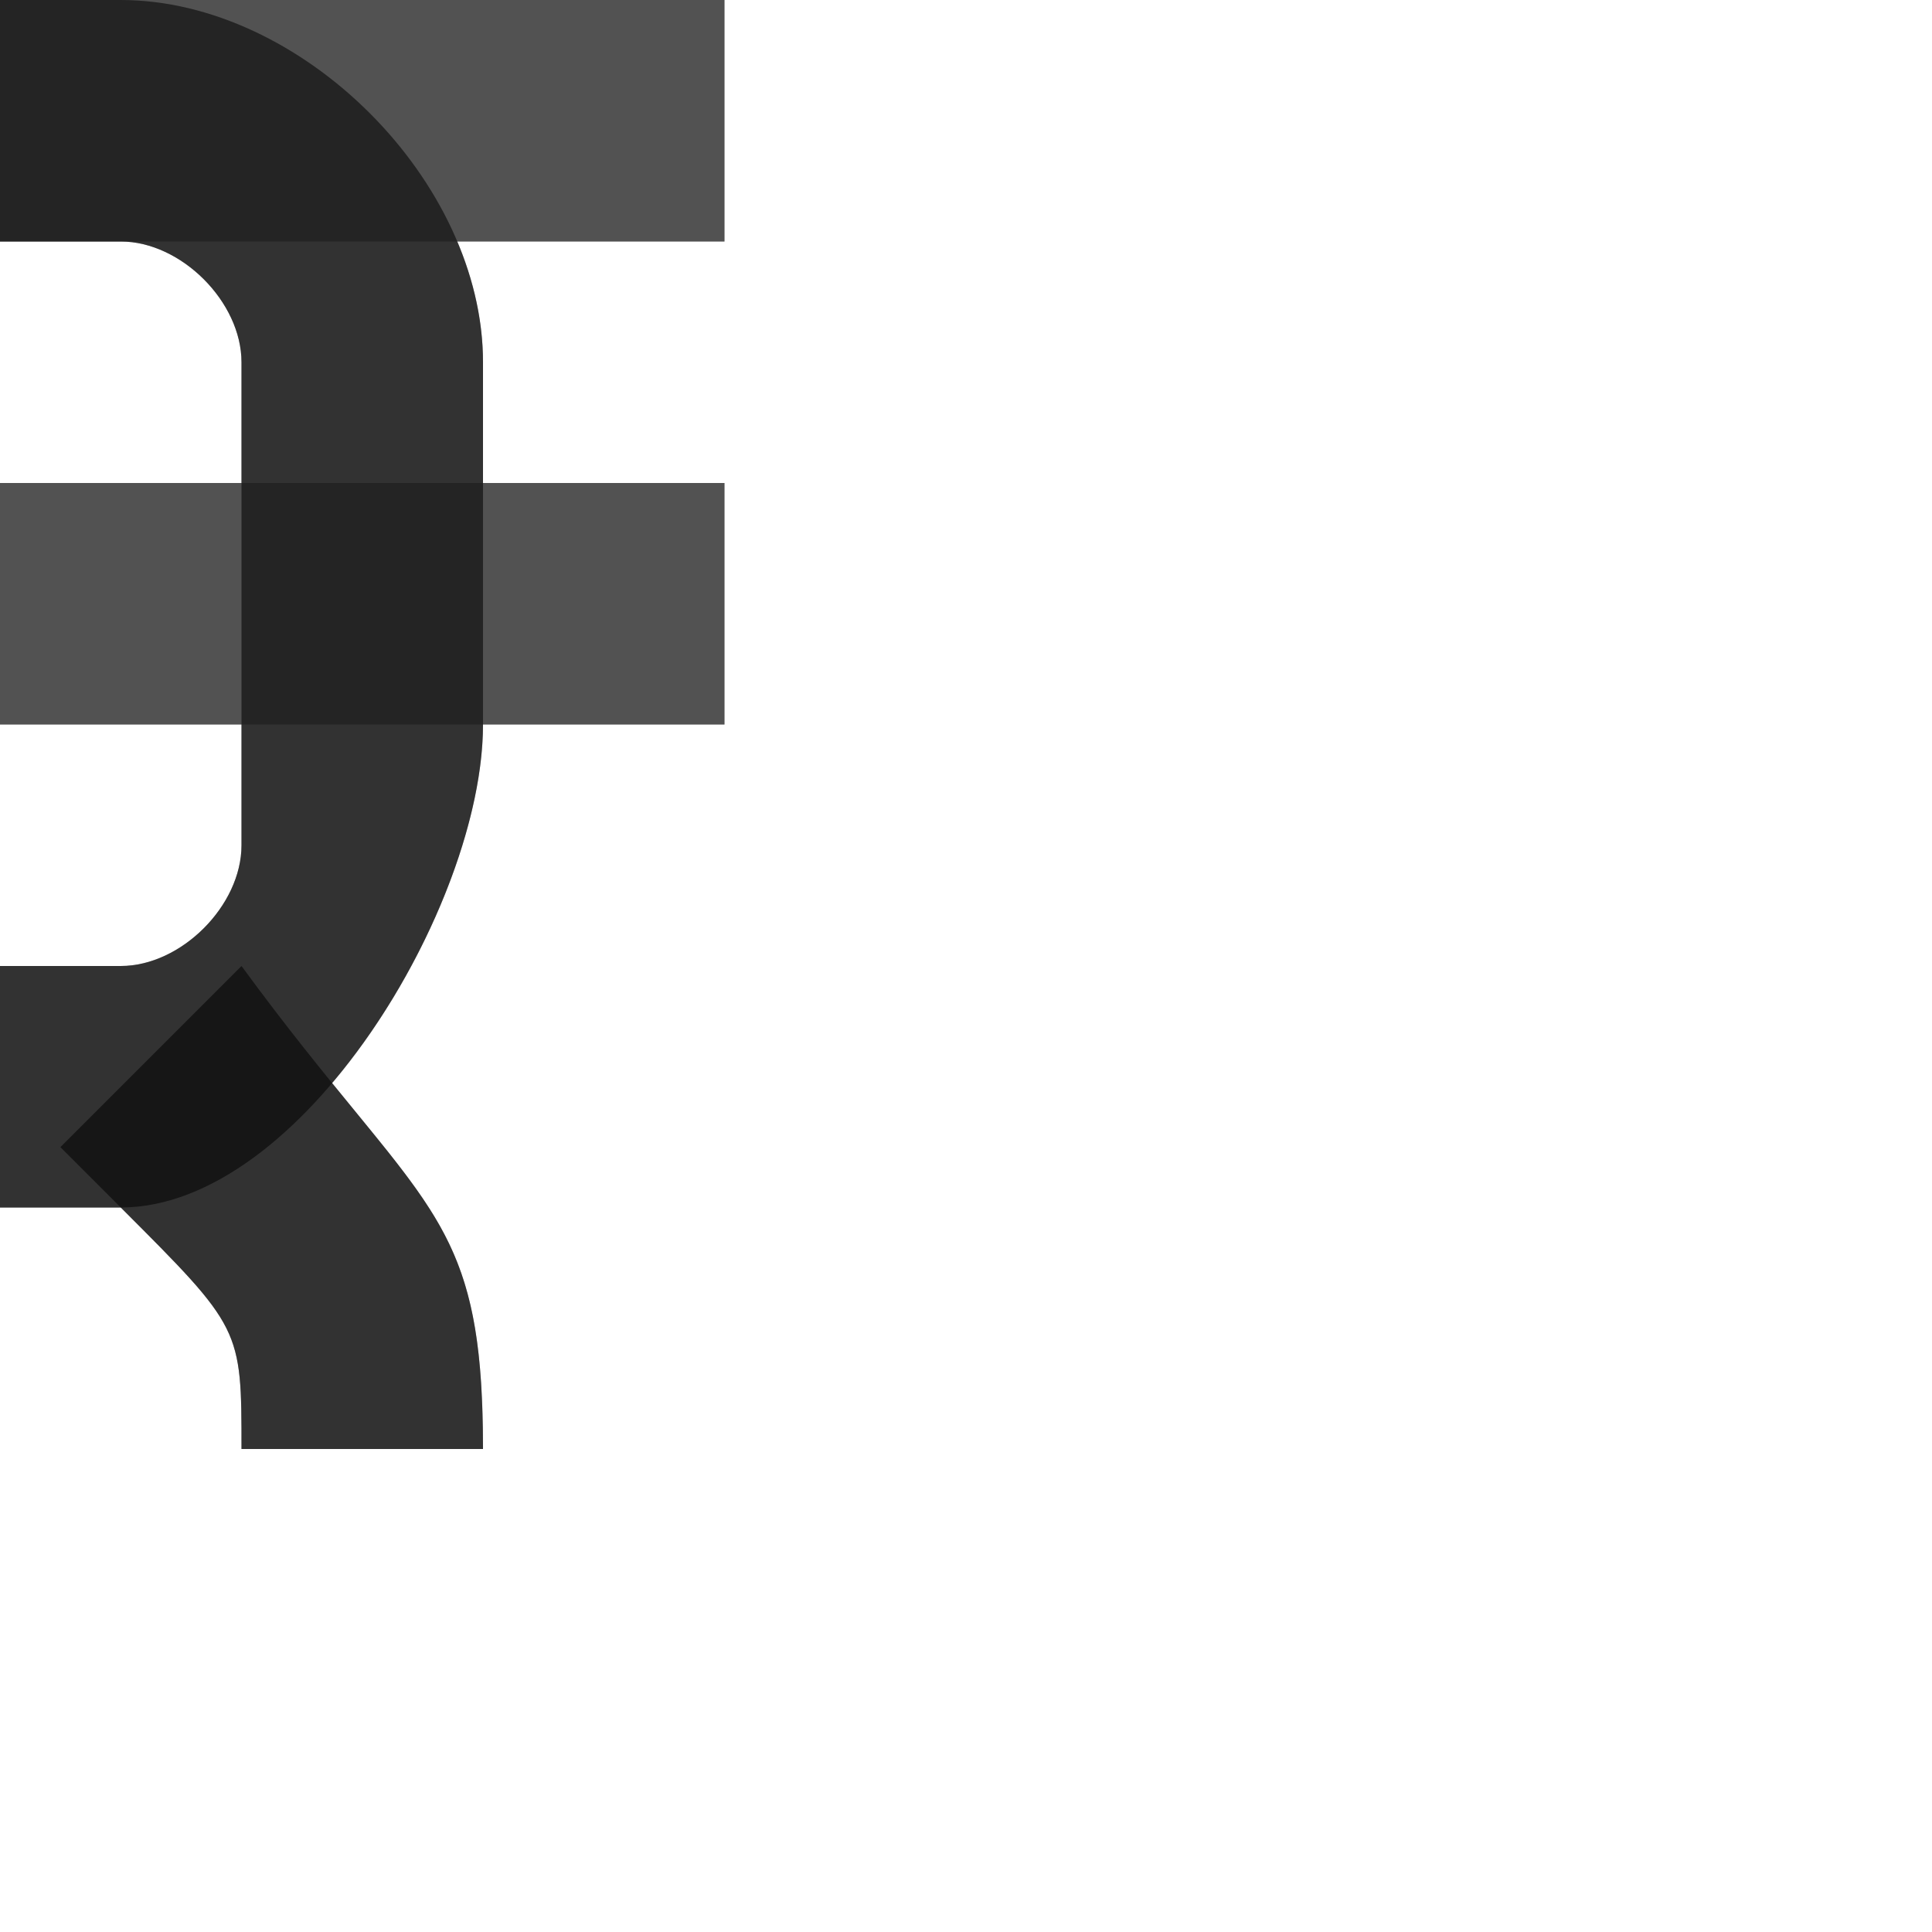<?xml version="1.0" encoding="UTF-8" standalone="no"?>
<!-- Created with Inkscape (http://www.inkscape.org/) -->

<svg
   width="800"
   height="800"
   viewBox="0 0 800 800"
   version="1.1"
   id="svg1"
   inkscape:version="1.2.2 (732a01da63, 2022-12-09)"
   sodipodi:docname="8377_indian-rupee-sign.svg"
   xml:space="preserve"
   xmlns:inkscape="http://www.inkscape.org/namespaces/inkscape"
   xmlns:sodipodi="http://sodipodi.sourceforge.net/DTD/sodipodi-0.dtd"
   xmlns="http://www.w3.org/2000/svg"
   xmlns:svg="http://www.w3.org/2000/svg"><sodipodi:namedview
     id="namedview1"
     pagecolor="#ffffff"
     bordercolor="#000000"
     borderopacity="0.25"
     inkscape:showpageshadow="2"
     inkscape:pageopacity="0.0"
     inkscape:pagecheckerboard="0"
     inkscape:deskcolor="#d1d1d1"
     inkscape:document-units="px"
     showgrid="true"
     inkscape:zoom="1.63125"
     inkscape:cx="337.47126"
     inkscape:cy="404.5977"
     inkscape:window-width="1918"
     inkscape:window-height="2054"
     inkscape:window-x="0"
     inkscape:window-y="0"
     inkscape:window-maximized="0"
     inkscape:current-layer="layer1"
     showguides="false"><inkscape:grid
       id="grid1"
       units="px"
       originx="0"
       originy="0"
       spacingx="25"
       spacingy="25"
       empcolor="#0099e5"
       empopacity="0.302"
       color="#0099e5"
       opacity="0.149"
       empspacing="4"
       dotted="false"
       gridanglex="30"
       gridanglez="30"
       visible="true" /></sodipodi:namedview><defs
     id="defs1" /><g
     inkscape:label="Layer 1"
     inkscape:groupmode="layer"
     id="layer1"><path
       id="path9691-5"
       style="fill:#000000;fill-opacity:0.555;fill-rule:evenodd;stroke:none;stroke-width:1px;stroke-linecap:butt;stroke-linejoin:miter;stroke-opacity:1"
       d="m 100,400 c 75.128,102.613 100,100 100,200 H 100 c 0,-50 0,-50 -50,-100 L 25,475 Z"
       sodipodi:nodetypes="cccccc" /><path
       id="path352-3-5"
       style="fill:#000000;fill-opacity:0.555;fill-rule:evenodd;stroke:none;stroke-width:3px;stroke-linecap:butt;stroke-linejoin:miter;stroke-opacity:1"
       d="m 0,100 h 50 c 25,0 50,25 50,50 v 200 c 0,25 -25,50 -50,50 H 0 v 100 h 50 c 75,0 150,-125 150,-200 V 150 C 200,75 125,0 50,0 H 0 Z"
       sodipodi:nodetypes="cssssccsssscc" /><rect
       style="opacity:0.49;fill:#000000;fill-opacity:0.555;fill-rule:evenodd;stroke-width:100;stroke-linecap:round;stroke-linejoin:round;stroke-miterlimit:4.5;stop-color:#000000"
       id="rect17452"
       width="300"
       height="100"
       x="0"
       y="0" /><rect
       style="opacity:0.49;fill:#000000;fill-opacity:0.555;fill-rule:evenodd;stroke-width:100;stroke-linecap:round;stroke-linejoin:round;stroke-miterlimit:4.5;stop-color:#000000"
       id="rect17454"
       width="300"
       height="100"
       x="0"
       y="200" /><path
       id="path9691-5-5"
       style="fill:#000000;fill-opacity:0.555;fill-rule:evenodd;stroke:none;stroke-width:1px;stroke-linecap:butt;stroke-linejoin:miter;stroke-opacity:1"
       d="M 0 0 L 0 100 L 50 100 C 75 100 100 125 100 150 L 100 200 L 0 200 L 0 300 L 100 300 L 100 350 C 100 375 75 400 50 400 L 0 400 L 0 500 L 50 500 C 100 550 100 550 100 600 L 200 600 C 200 518.989 183.659 505.294 137.518 448.469 C 174.091 405.376 200 344.068 200 300 L 300 300 L 300 200 L 200 200 L 200 150 C 200 133.041 196.134 116.092 189.332 100 L 300 100 L 300 0 L 0 0 z " /></g></svg>
